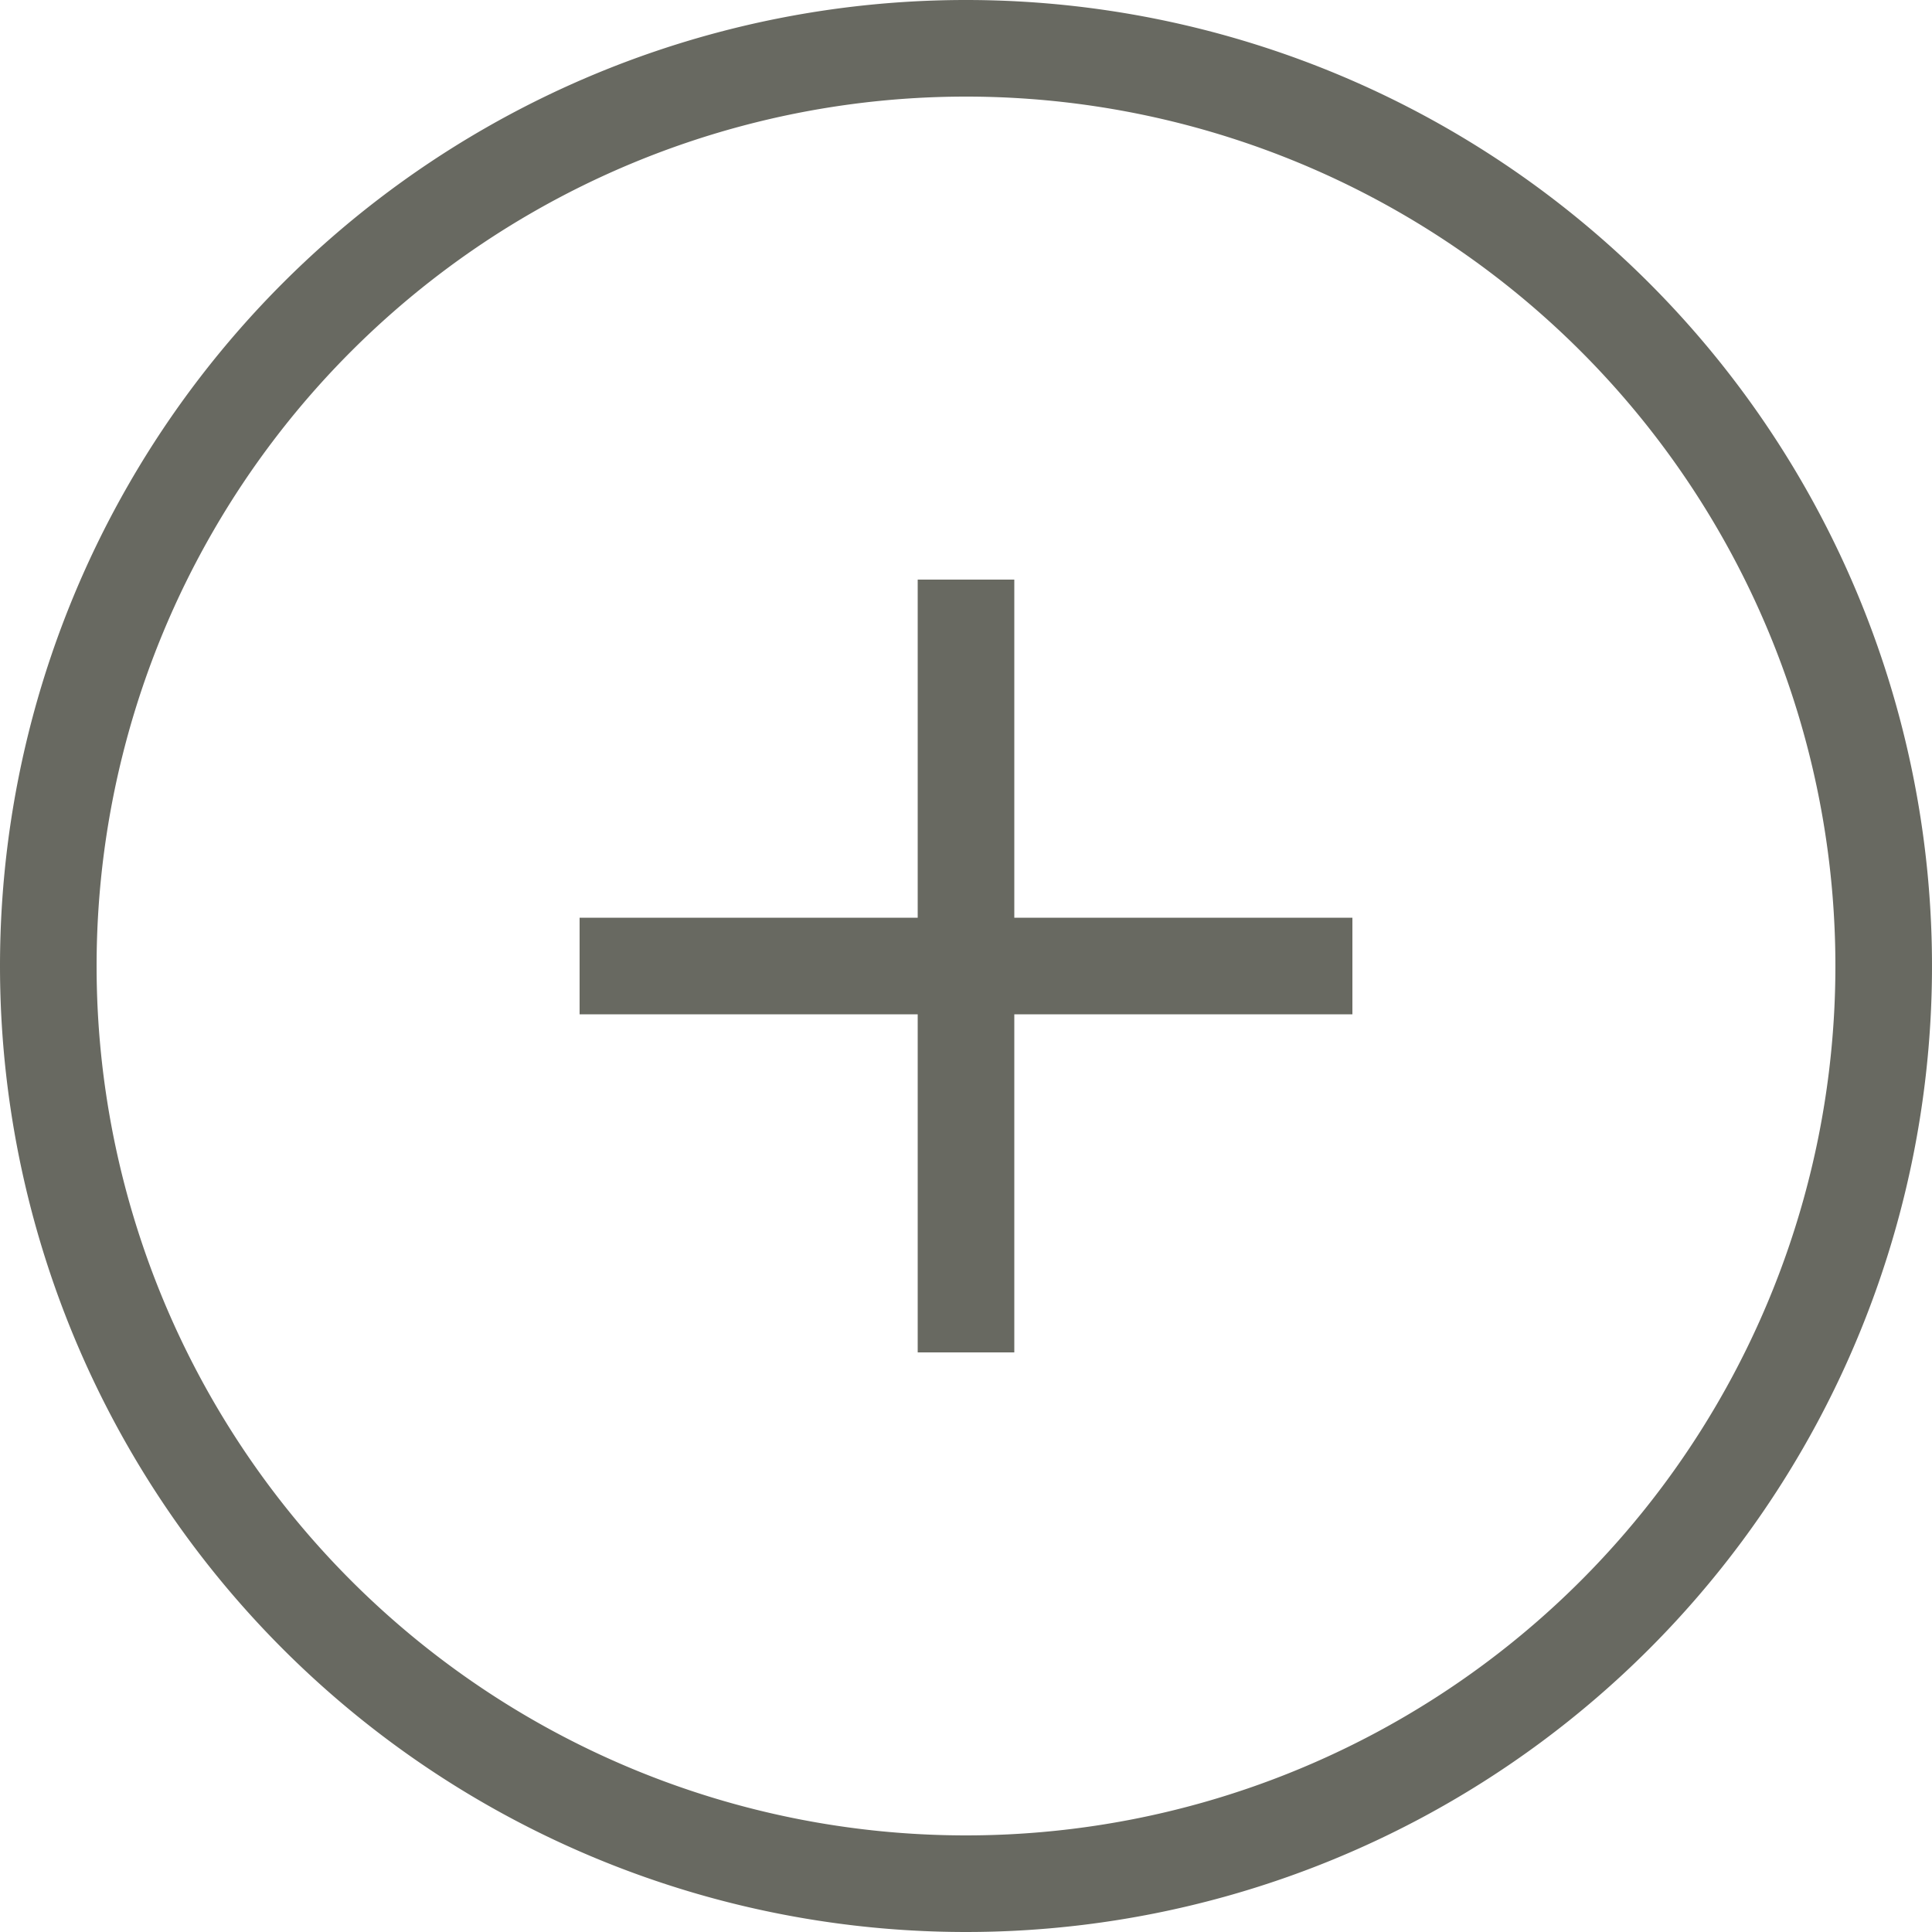 <svg xmlns="http://www.w3.org/2000/svg" viewBox="8964.5 5152.5 20 20"><defs><style>.a{fill:none;stroke:#686961;}</style></defs><g transform="translate(8401.801 4928.801)"><path class="a" d="M10,.5A9.5,9.5,0,1,1,.5,10,9.5,9.5,0,0,1,10,.5Z" transform="translate(562.699 223.699)"/><path class="a" d="M.5.5h0v8h0Z" transform="translate(572.199 229.199)"/><path class="a" d="M.5.5h0v8h0Z" transform="translate(577.199 233.199) rotate(90)"/></g></svg>